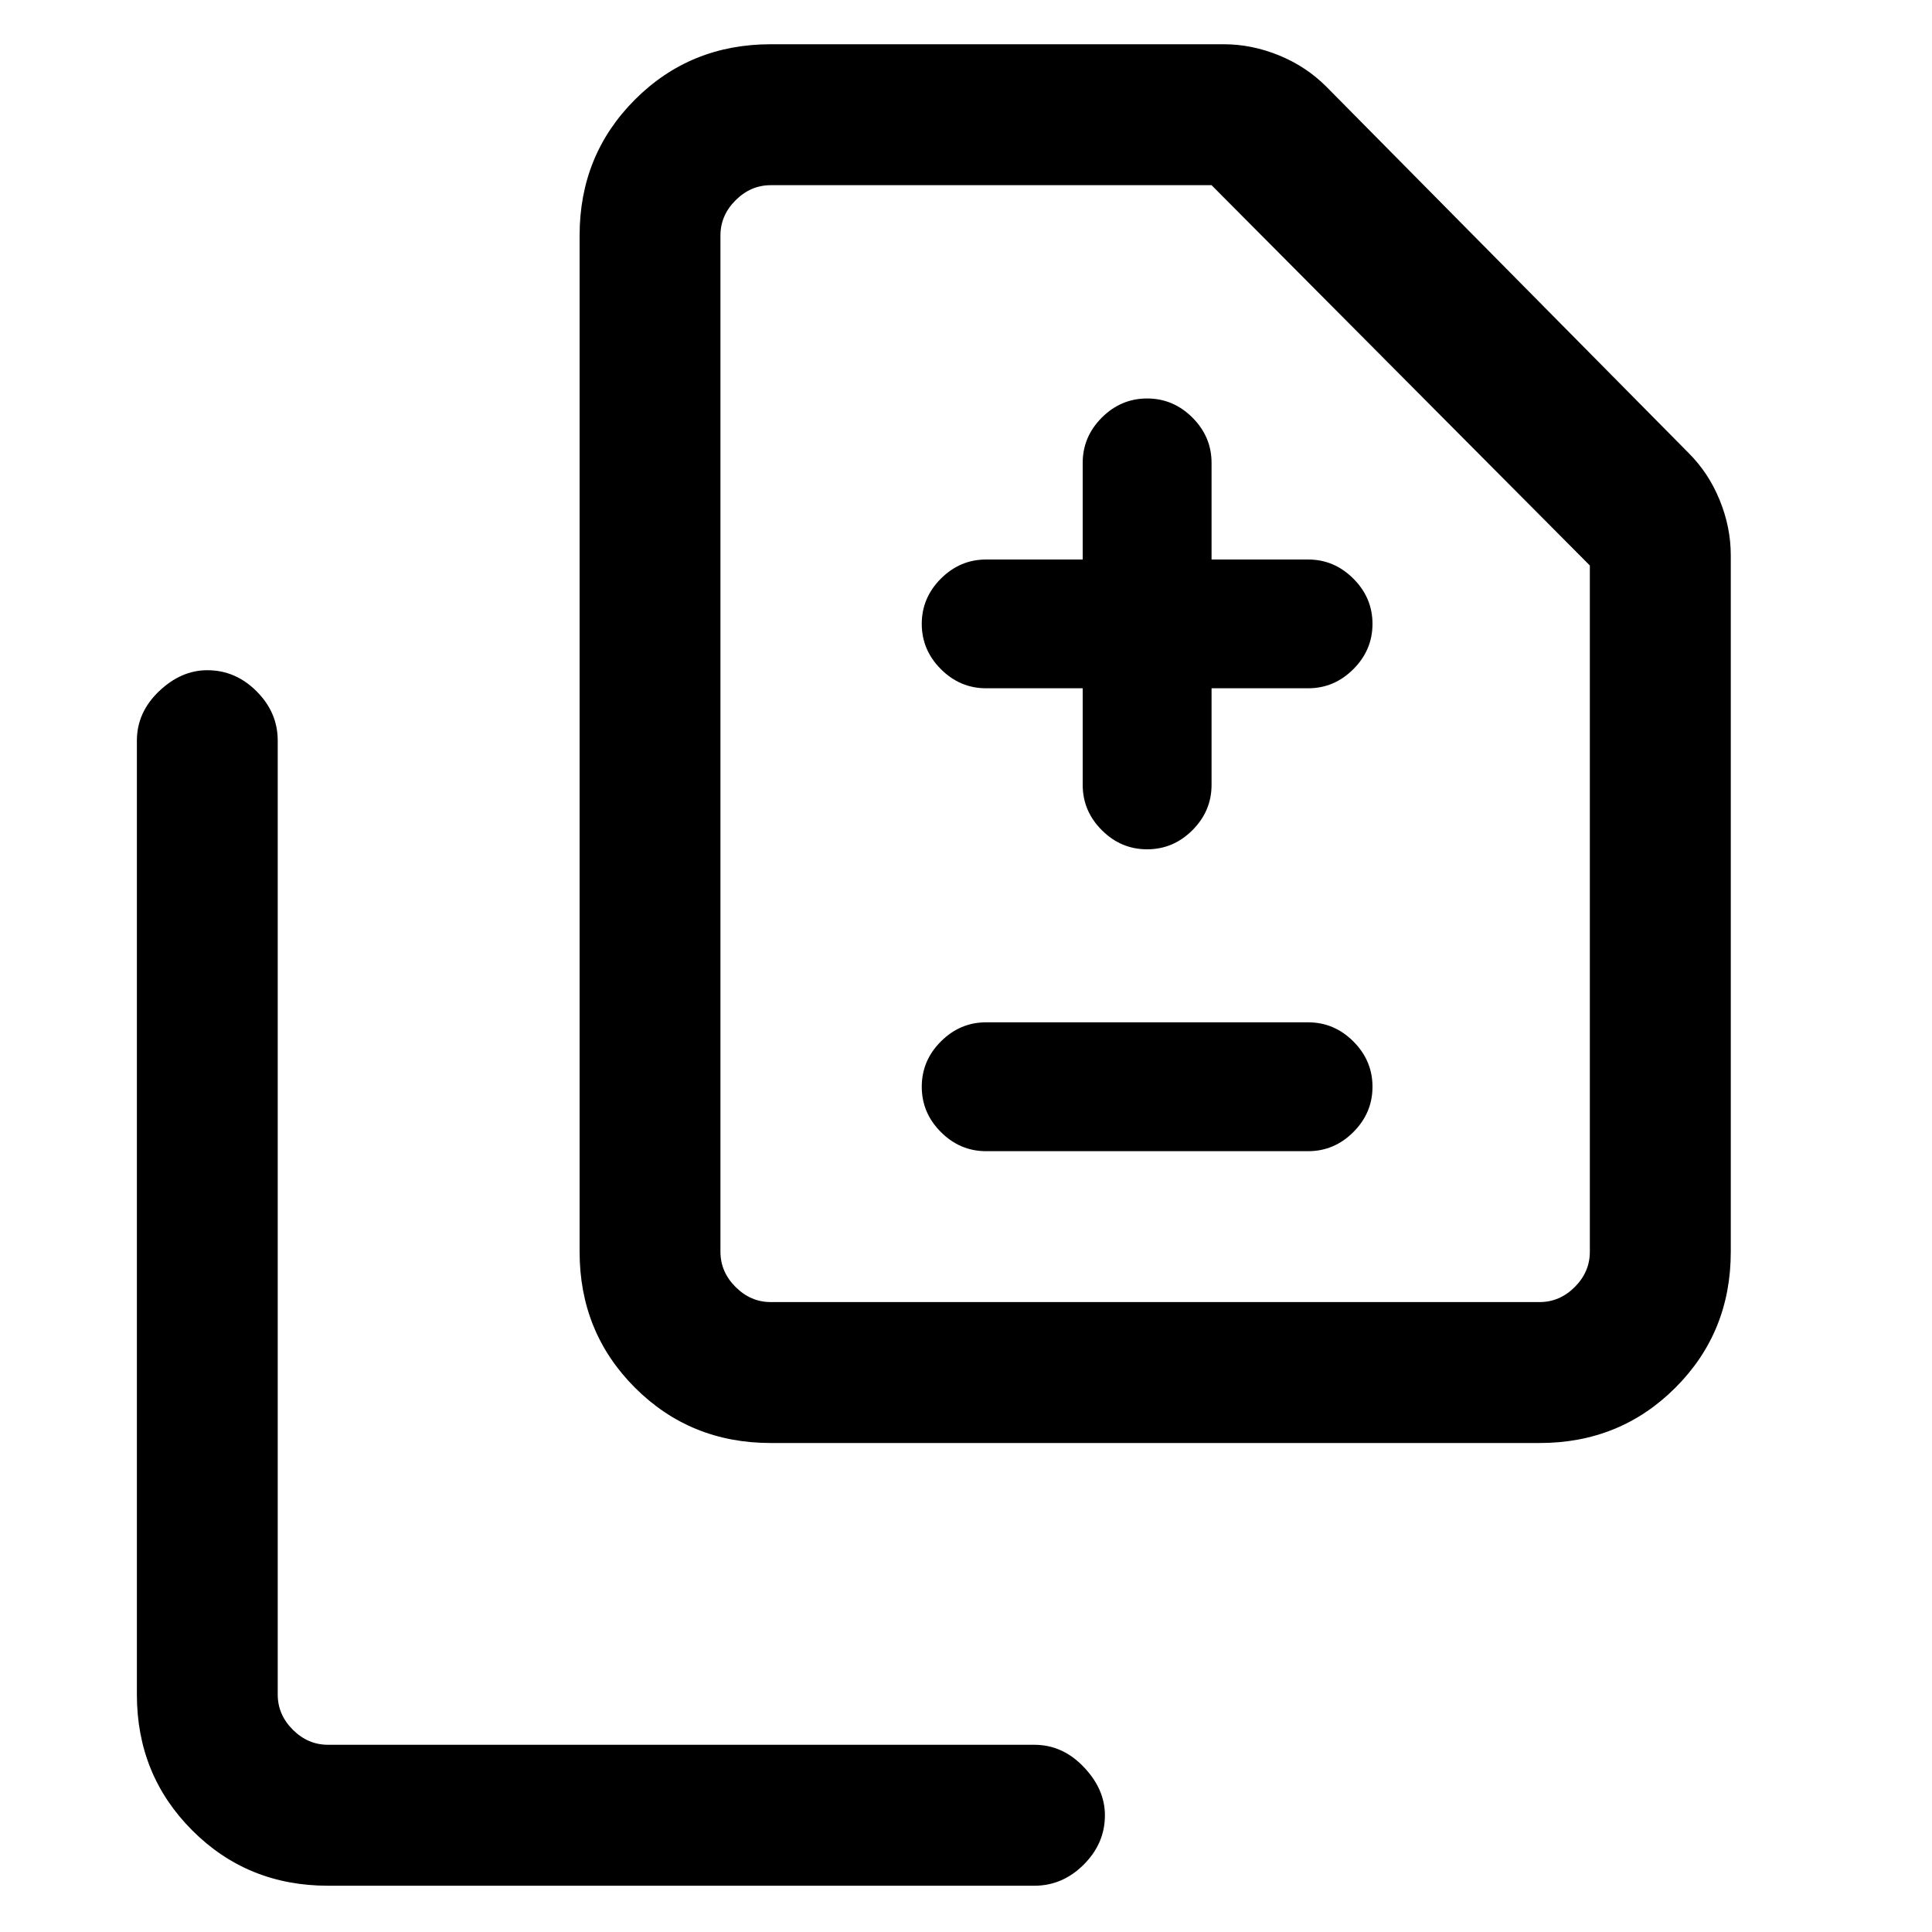 <svg xmlns="http://www.w3.org/2000/svg" height="20" width="20"><path d="M11.875 8.792Q12.146 8.792 12.344 8.594Q12.542 8.396 12.542 8.125V7.125H13.542Q13.812 7.125 14.01 6.927Q14.208 6.729 14.208 6.458Q14.208 6.188 14.01 5.99Q13.812 5.792 13.542 5.792H12.542V4.792Q12.542 4.521 12.344 4.323Q12.146 4.125 11.875 4.125Q11.604 4.125 11.406 4.323Q11.208 4.521 11.208 4.792V5.792H10.208Q9.938 5.792 9.74 5.99Q9.542 6.188 9.542 6.458Q9.542 6.729 9.74 6.927Q9.938 7.125 10.208 7.125H11.208V8.125Q11.208 8.396 11.406 8.594Q11.604 8.792 11.875 8.792ZM10.208 11.917H13.542Q13.812 11.917 14.01 11.719Q14.208 11.521 14.208 11.25Q14.208 10.979 14.01 10.781Q13.812 10.583 13.542 10.583H10.208Q9.938 10.583 9.74 10.781Q9.542 10.979 9.542 11.25Q9.542 11.521 9.74 11.719Q9.938 11.917 10.208 11.917ZM7.979 14.938Q7.146 14.938 6.573 14.365Q6 13.792 6 12.958V2.438Q6 1.604 6.573 1.031Q7.146 0.458 7.979 0.458H12.667Q12.958 0.458 13.24 0.573Q13.521 0.688 13.729 0.896L17.479 4.688Q17.688 4.896 17.802 5.177Q17.917 5.458 17.917 5.75V12.958Q17.917 13.792 17.344 14.365Q16.771 14.938 15.938 14.938ZM7.979 13.479H15.938Q16.146 13.479 16.302 13.323Q16.458 13.167 16.458 12.958V5.854L12.542 1.917H7.979Q7.771 1.917 7.615 2.073Q7.458 2.229 7.458 2.438V12.958Q7.458 13.167 7.615 13.323Q7.771 13.479 7.979 13.479ZM3.396 19.521Q2.562 19.521 1.99 18.948Q1.417 18.375 1.417 17.542V7.667Q1.417 7.375 1.646 7.156Q1.875 6.938 2.146 6.938Q2.438 6.938 2.656 7.156Q2.875 7.375 2.875 7.667V17.542Q2.875 17.75 3.031 17.906Q3.188 18.062 3.396 18.062H10.708Q11 18.062 11.219 18.292Q11.438 18.521 11.438 18.792Q11.438 19.083 11.219 19.302Q11 19.521 10.708 19.521ZM7.458 13.479Q7.458 13.479 7.458 13.323Q7.458 13.167 7.458 12.958V2.438Q7.458 2.229 7.458 2.073Q7.458 1.917 7.458 1.917V5.854V12.958Q7.458 13.167 7.458 13.323Q7.458 13.479 7.458 13.479Z"/></svg>